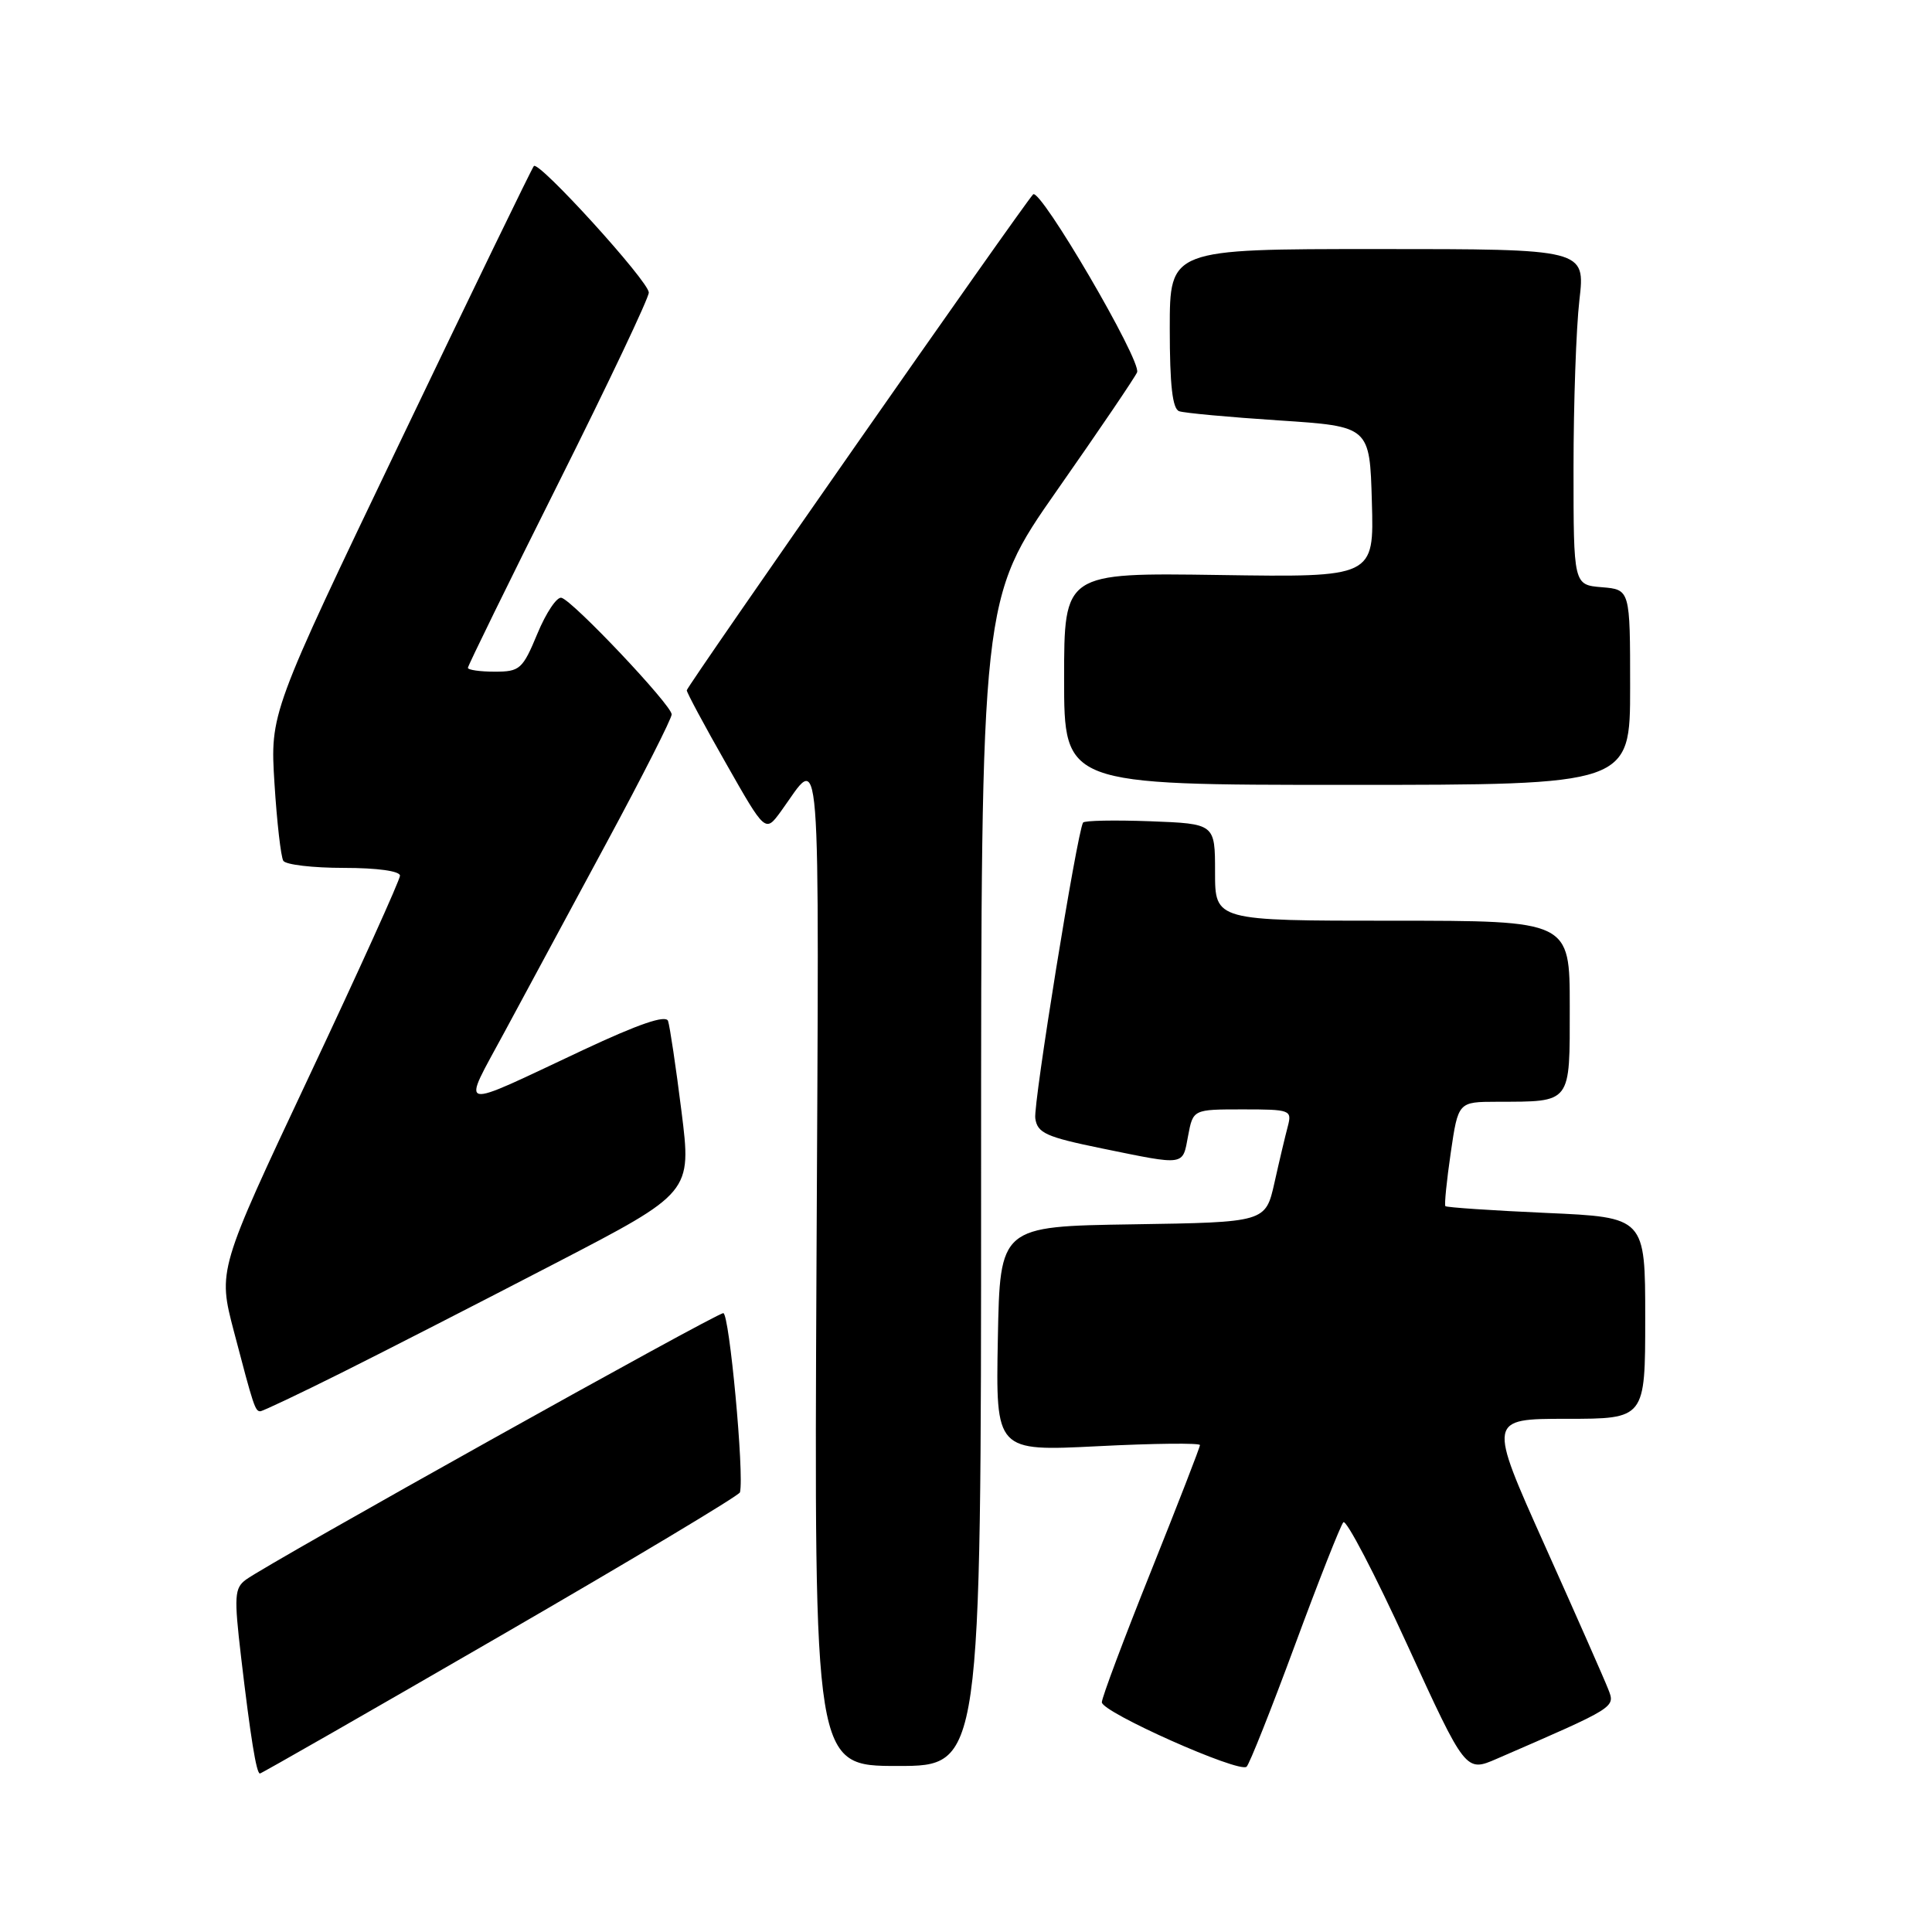 <?xml version="1.0" encoding="UTF-8" standalone="no"?>
<!DOCTYPE svg PUBLIC "-//W3C//DTD SVG 1.1//EN" "http://www.w3.org/Graphics/SVG/1.1/DTD/svg11.dtd" >
<svg xmlns="http://www.w3.org/2000/svg" xmlns:xlink="http://www.w3.org/1999/xlink" version="1.1" viewBox="0 0 256 256">
 <g >
 <path fill="currentColor"
d=" M 66.32 216.75 C 83.67 206.71 97.95 198.16 98.05 197.74 C 98.63 195.37 96.64 174.00 95.84 174.00 C 94.87 174.00 35.73 207.02 32.59 209.31 C 31.07 210.43 31.00 211.49 31.94 219.53 C 33.20 230.24 33.97 235.00 34.44 235.00 C 34.63 235.00 48.98 226.79 66.32 216.75 Z  M 171.58 218.00 C 174.73 209.47 177.62 202.14 178.00 201.71 C 178.37 201.28 182.17 208.55 186.44 217.88 C 194.21 234.84 194.21 234.84 198.35 233.04 C 214.25 226.14 214.05 226.26 213.09 223.81 C 212.60 222.54 208.81 213.96 204.68 204.75 C 197.17 188.00 197.17 188.00 207.59 188.00 C 218.00 188.00 218.00 188.00 218.00 174.65 C 218.00 161.30 218.00 161.30 204.90 160.72 C 197.70 160.40 191.68 159.99 191.52 159.82 C 191.37 159.64 191.69 156.46 192.23 152.75 C 193.22 146.00 193.22 146.00 198.36 145.99 C 208.31 145.96 208.00 146.36 208.00 133.38 C 208.00 122.00 208.00 122.00 184.50 122.00 C 161.00 122.00 161.00 122.00 161.00 115.57 C 161.00 109.15 161.00 109.15 152.40 108.82 C 147.67 108.65 143.67 108.72 143.51 109.00 C 142.70 110.41 136.90 146.26 137.18 148.18 C 137.46 150.14 138.59 150.65 146.00 152.17 C 157.15 154.45 156.68 154.52 157.43 150.50 C 158.09 147.00 158.09 147.00 164.66 147.00 C 170.99 147.00 171.21 147.08 170.64 149.25 C 170.31 150.49 169.51 153.85 168.87 156.73 C 167.69 161.96 167.69 161.96 150.10 162.23 C 132.50 162.50 132.50 162.50 132.22 177.40 C 131.94 192.31 131.94 192.31 145.47 191.63 C 152.91 191.25 159.00 191.19 159.00 191.48 C 159.00 191.78 156.07 199.31 152.50 208.23 C 148.93 217.14 146.00 224.94 146.00 225.56 C 146.00 226.88 164.19 234.98 165.18 234.10 C 165.55 233.77 168.43 226.53 171.58 218.00 Z  M 130.00 156.68 C 130.00 79.35 130.00 79.35 140.09 64.93 C 145.65 56.99 150.41 49.97 150.67 49.33 C 151.29 47.84 137.80 24.78 136.89 25.76 C 135.43 27.34 91.00 90.95 91.00 91.47 C 91.00 91.77 93.34 96.14 96.21 101.17 C 101.41 110.33 101.41 110.33 103.46 107.53 C 108.91 100.04 108.53 95.15 108.19 167.45 C 107.87 234.00 107.87 234.00 118.94 234.00 C 130.00 234.00 130.00 234.00 130.00 156.68 Z  M 45.27 181.89 C 50.90 179.08 63.63 172.56 73.57 167.40 C 91.65 158.02 91.65 158.02 90.30 147.26 C 89.56 141.34 88.75 135.95 88.52 135.28 C 88.22 134.45 84.63 135.68 77.29 139.12 C 60.15 147.17 61.12 147.39 66.85 136.75 C 69.60 131.66 75.70 120.34 80.42 111.58 C 85.14 102.83 89.00 95.22 89.00 94.66 C 89.00 93.44 75.94 79.62 74.40 79.21 C 73.80 79.04 72.36 81.18 71.21 83.96 C 69.25 88.68 68.88 89.00 65.56 89.00 C 63.60 89.00 62.00 88.77 62.00 88.49 C 62.00 88.21 67.40 77.19 74.00 64.00 C 80.60 50.81 85.99 39.45 85.97 38.76 C 85.94 37.26 71.40 21.27 70.74 22.00 C 70.49 22.27 62.52 38.70 53.04 58.50 C 35.79 94.50 35.79 94.50 36.37 103.81 C 36.69 108.93 37.22 113.54 37.54 114.06 C 37.86 114.58 41.47 115.00 45.56 115.00 C 49.99 115.00 53.00 115.42 53.00 116.03 C 53.00 116.59 47.57 128.59 40.93 142.68 C 28.87 168.31 28.87 168.31 30.99 176.41 C 33.61 186.41 33.81 187.00 34.49 187.00 C 34.79 187.00 39.64 184.70 45.27 181.89 Z  M 216.00 91.06 C 216.00 78.12 216.00 78.12 212.25 77.81 C 208.50 77.50 208.50 77.50 208.50 62.00 C 208.50 53.47 208.85 43.46 209.28 39.75 C 210.06 33.00 210.06 33.00 182.53 33.00 C 155.00 33.00 155.00 33.00 155.00 43.53 C 155.00 51.06 155.36 54.19 156.25 54.49 C 156.94 54.73 162.90 55.28 169.50 55.71 C 181.50 56.50 181.50 56.50 181.78 66.50 C 182.07 76.50 182.07 76.50 161.53 76.19 C 141.00 75.89 141.00 75.89 141.00 89.94 C 141.00 104.00 141.00 104.00 178.50 104.00 C 216.00 104.00 216.00 104.00 216.00 91.06 Z "/>
</g>
</svg>